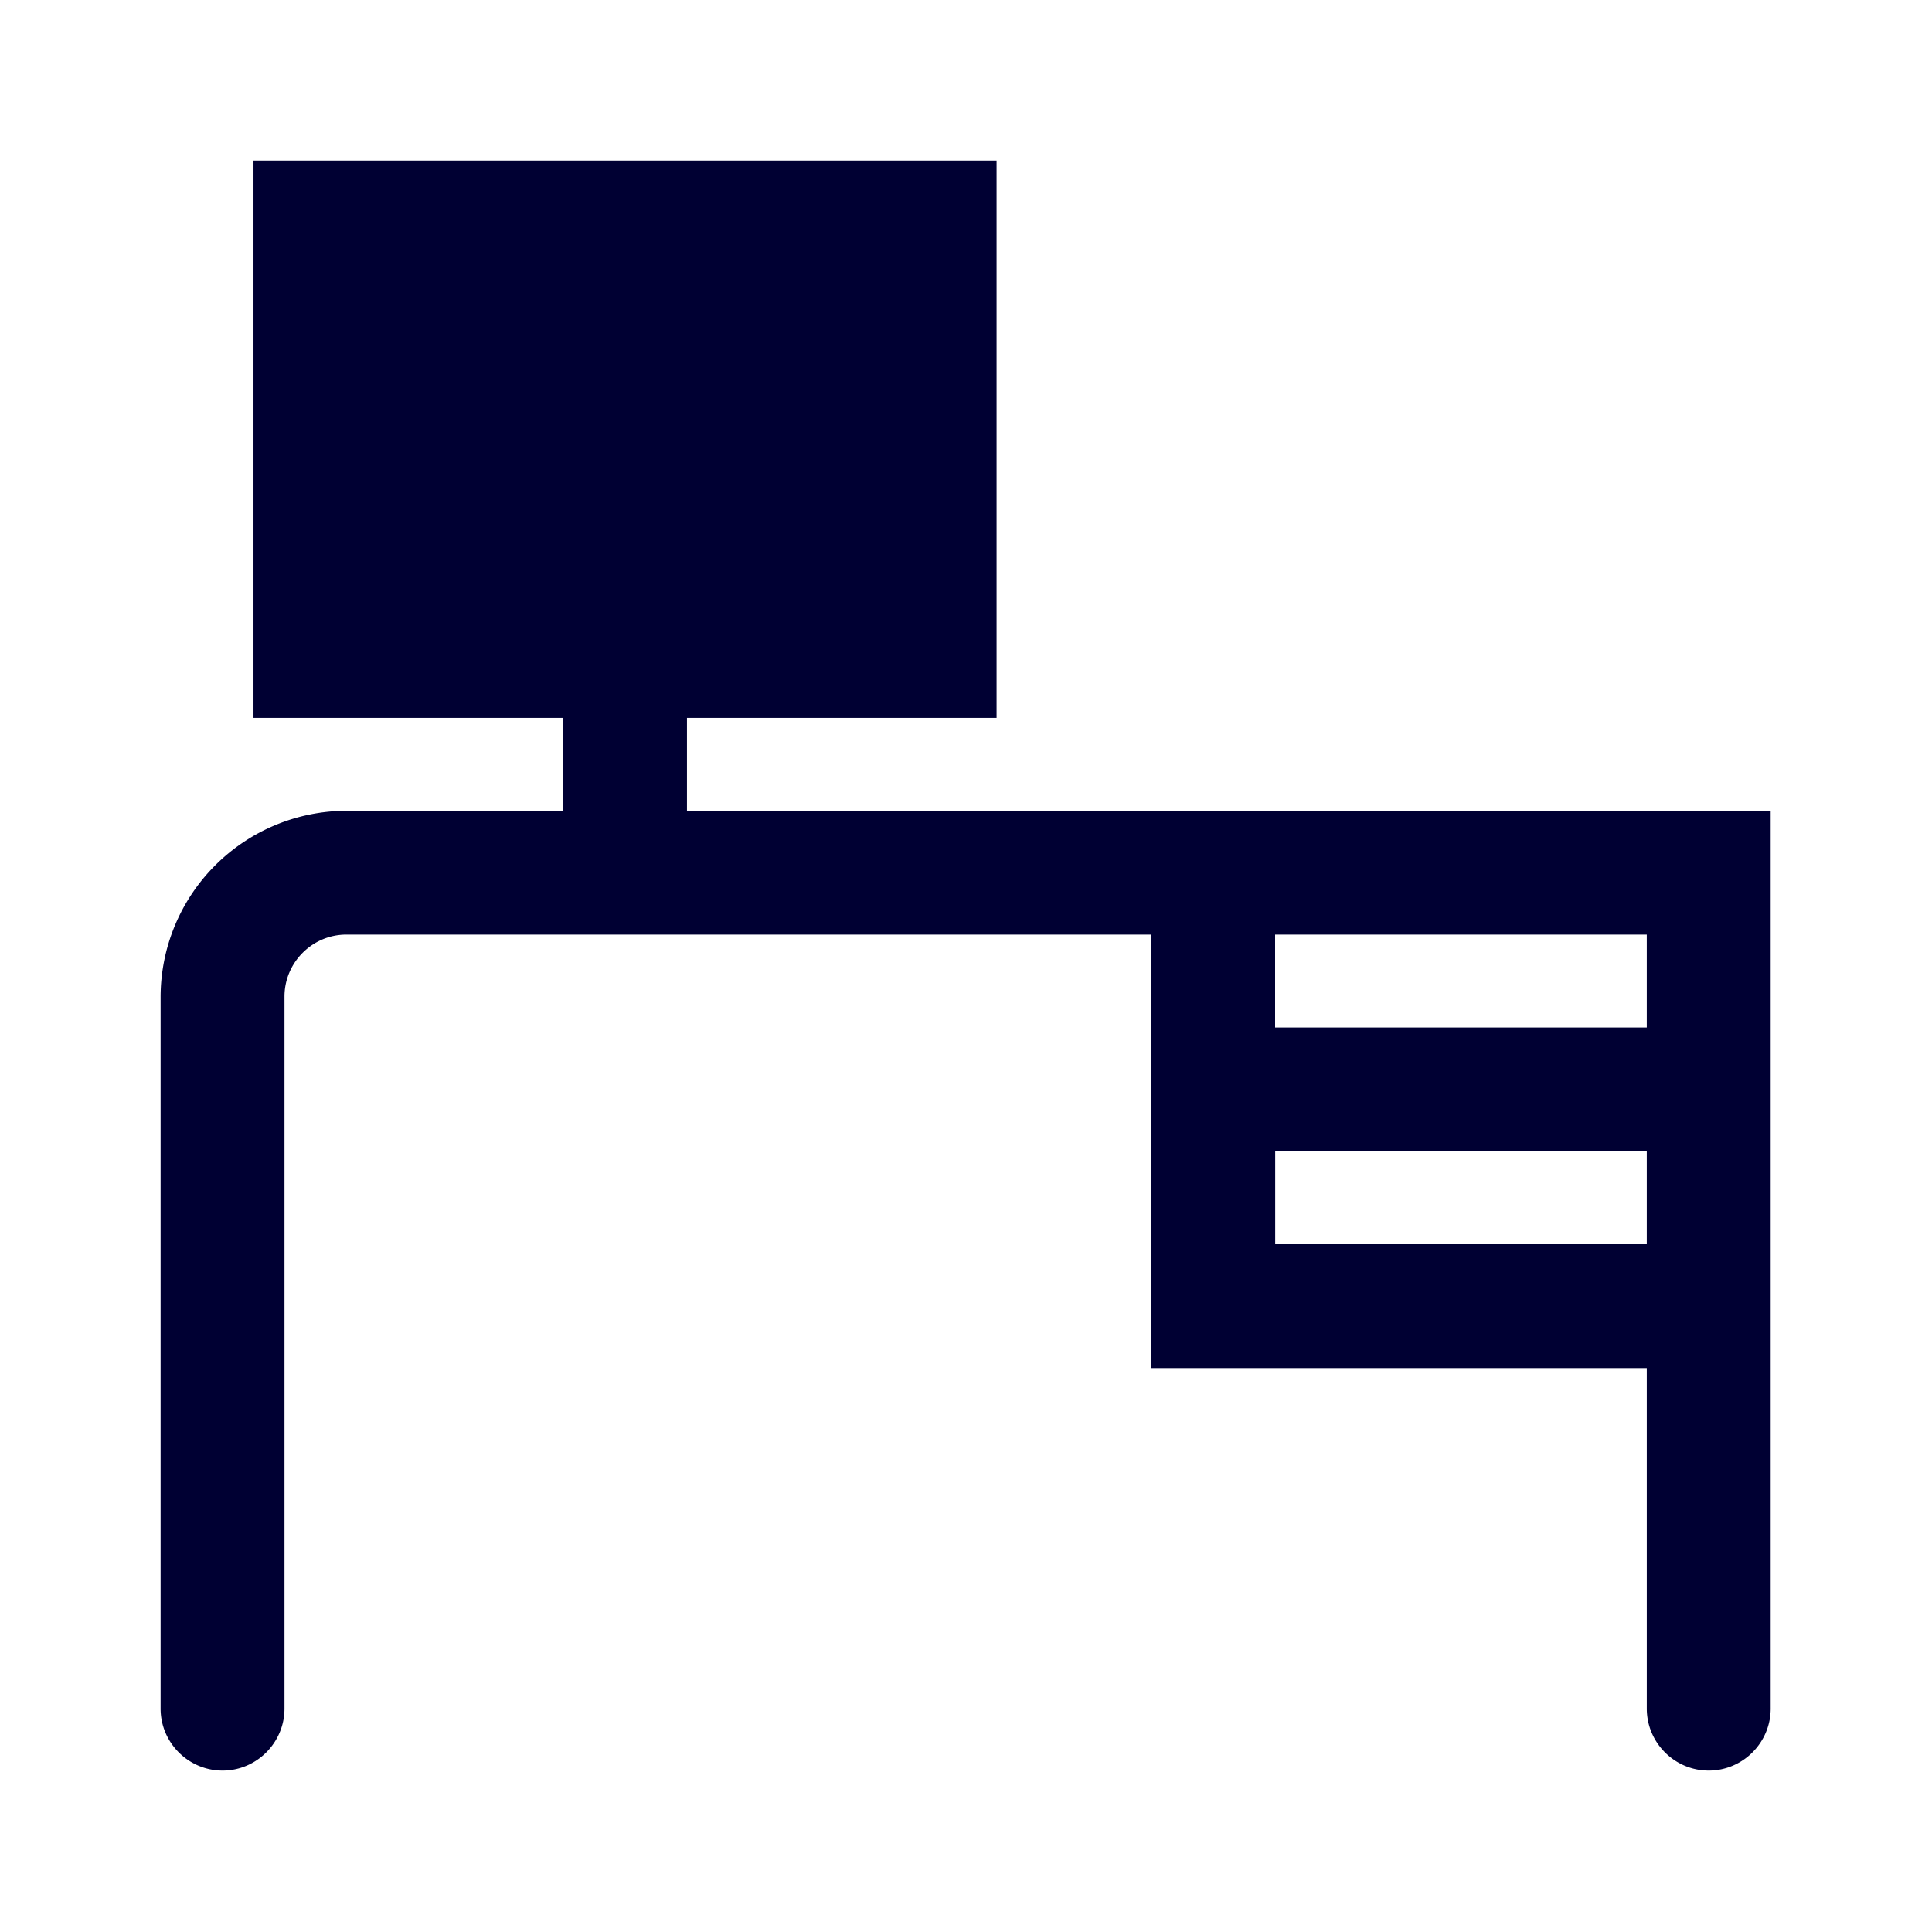 <svg width="24" height="24" fill="none" xmlns="http://www.w3.org/2000/svg"><path d="M8.534 10.072V8.918h3.846V1.995H3.149v6.923h3.846v1.154H4.303a2.315 2.315 0 0 0-2.308 2.308v8.846c0 .423.346.769.77.769.422 0 .769-.346.769-.77V12.38c0-.424.346-.77.769-.77h10v5.385h6.154v4.23c0 .424.346.77.769.77.423 0 .77-.346.77-.77V10.073H8.533Zm11.923 1.538v1.154H15.84V11.61h4.616Zm-4.616 3.847v-1.154h4.616v1.153H15.84Z" fill="#003"/></svg>